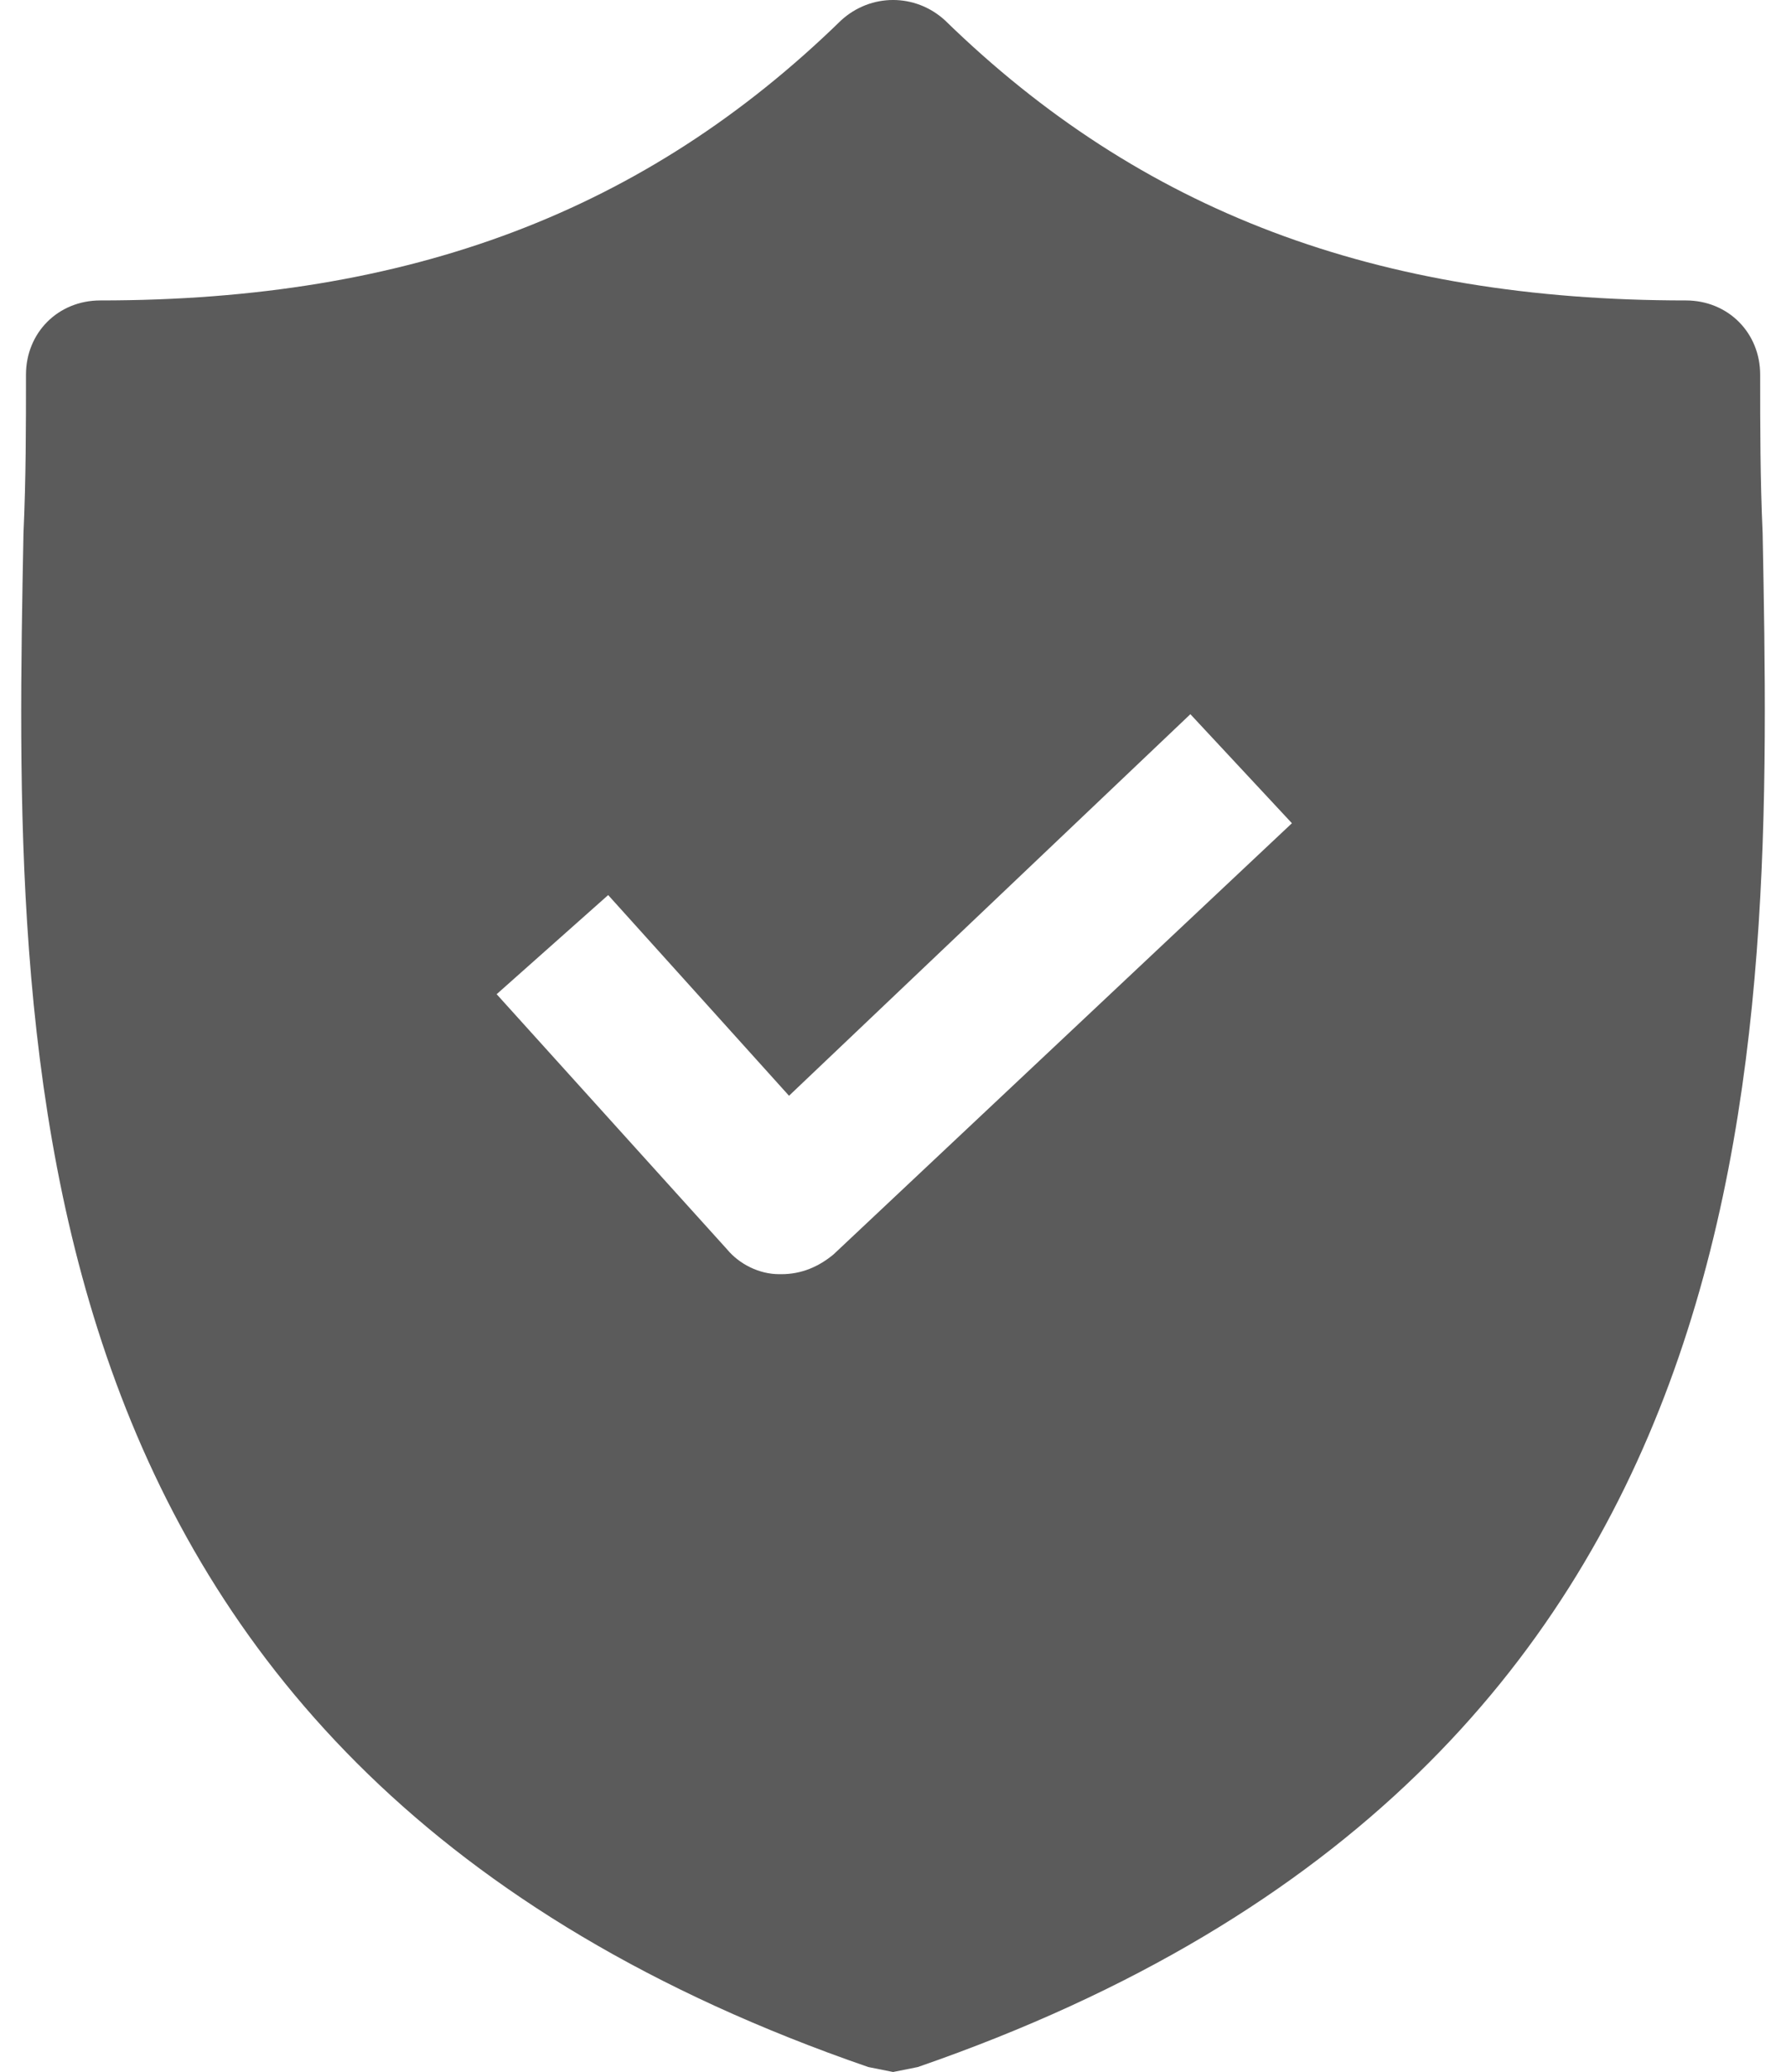 <svg width="50" height="58" viewBox="0 0 50 58" fill="none" xmlns="http://www.w3.org/2000/svg">
<path d="M49.346 14.929C49.277 13.403 49.277 11.947 49.277 10.49C49.277 9.311 48.375 8.41 47.196 8.41C38.526 8.41 31.937 5.913 26.458 0.572C25.626 -0.191 24.377 -0.191 23.545 0.572C18.066 5.913 11.477 8.41 2.807 8.41C1.628 8.41 0.727 9.311 0.727 10.49C0.727 11.947 0.727 13.403 0.657 14.929C0.38 29.494 -0.036 49.469 24.308 57.861L25.002 58L25.695 57.861C49.97 49.469 49.623 29.564 49.346 14.929ZM23.337 35.112C22.921 35.459 22.435 35.667 21.881 35.667H21.811C21.256 35.667 20.701 35.389 20.355 34.973L13.904 27.83L17.026 25.055L22.089 30.673L33.325 19.992L36.168 23.044L23.337 35.112Z" fill="#5B5B5B"/>
</svg>
